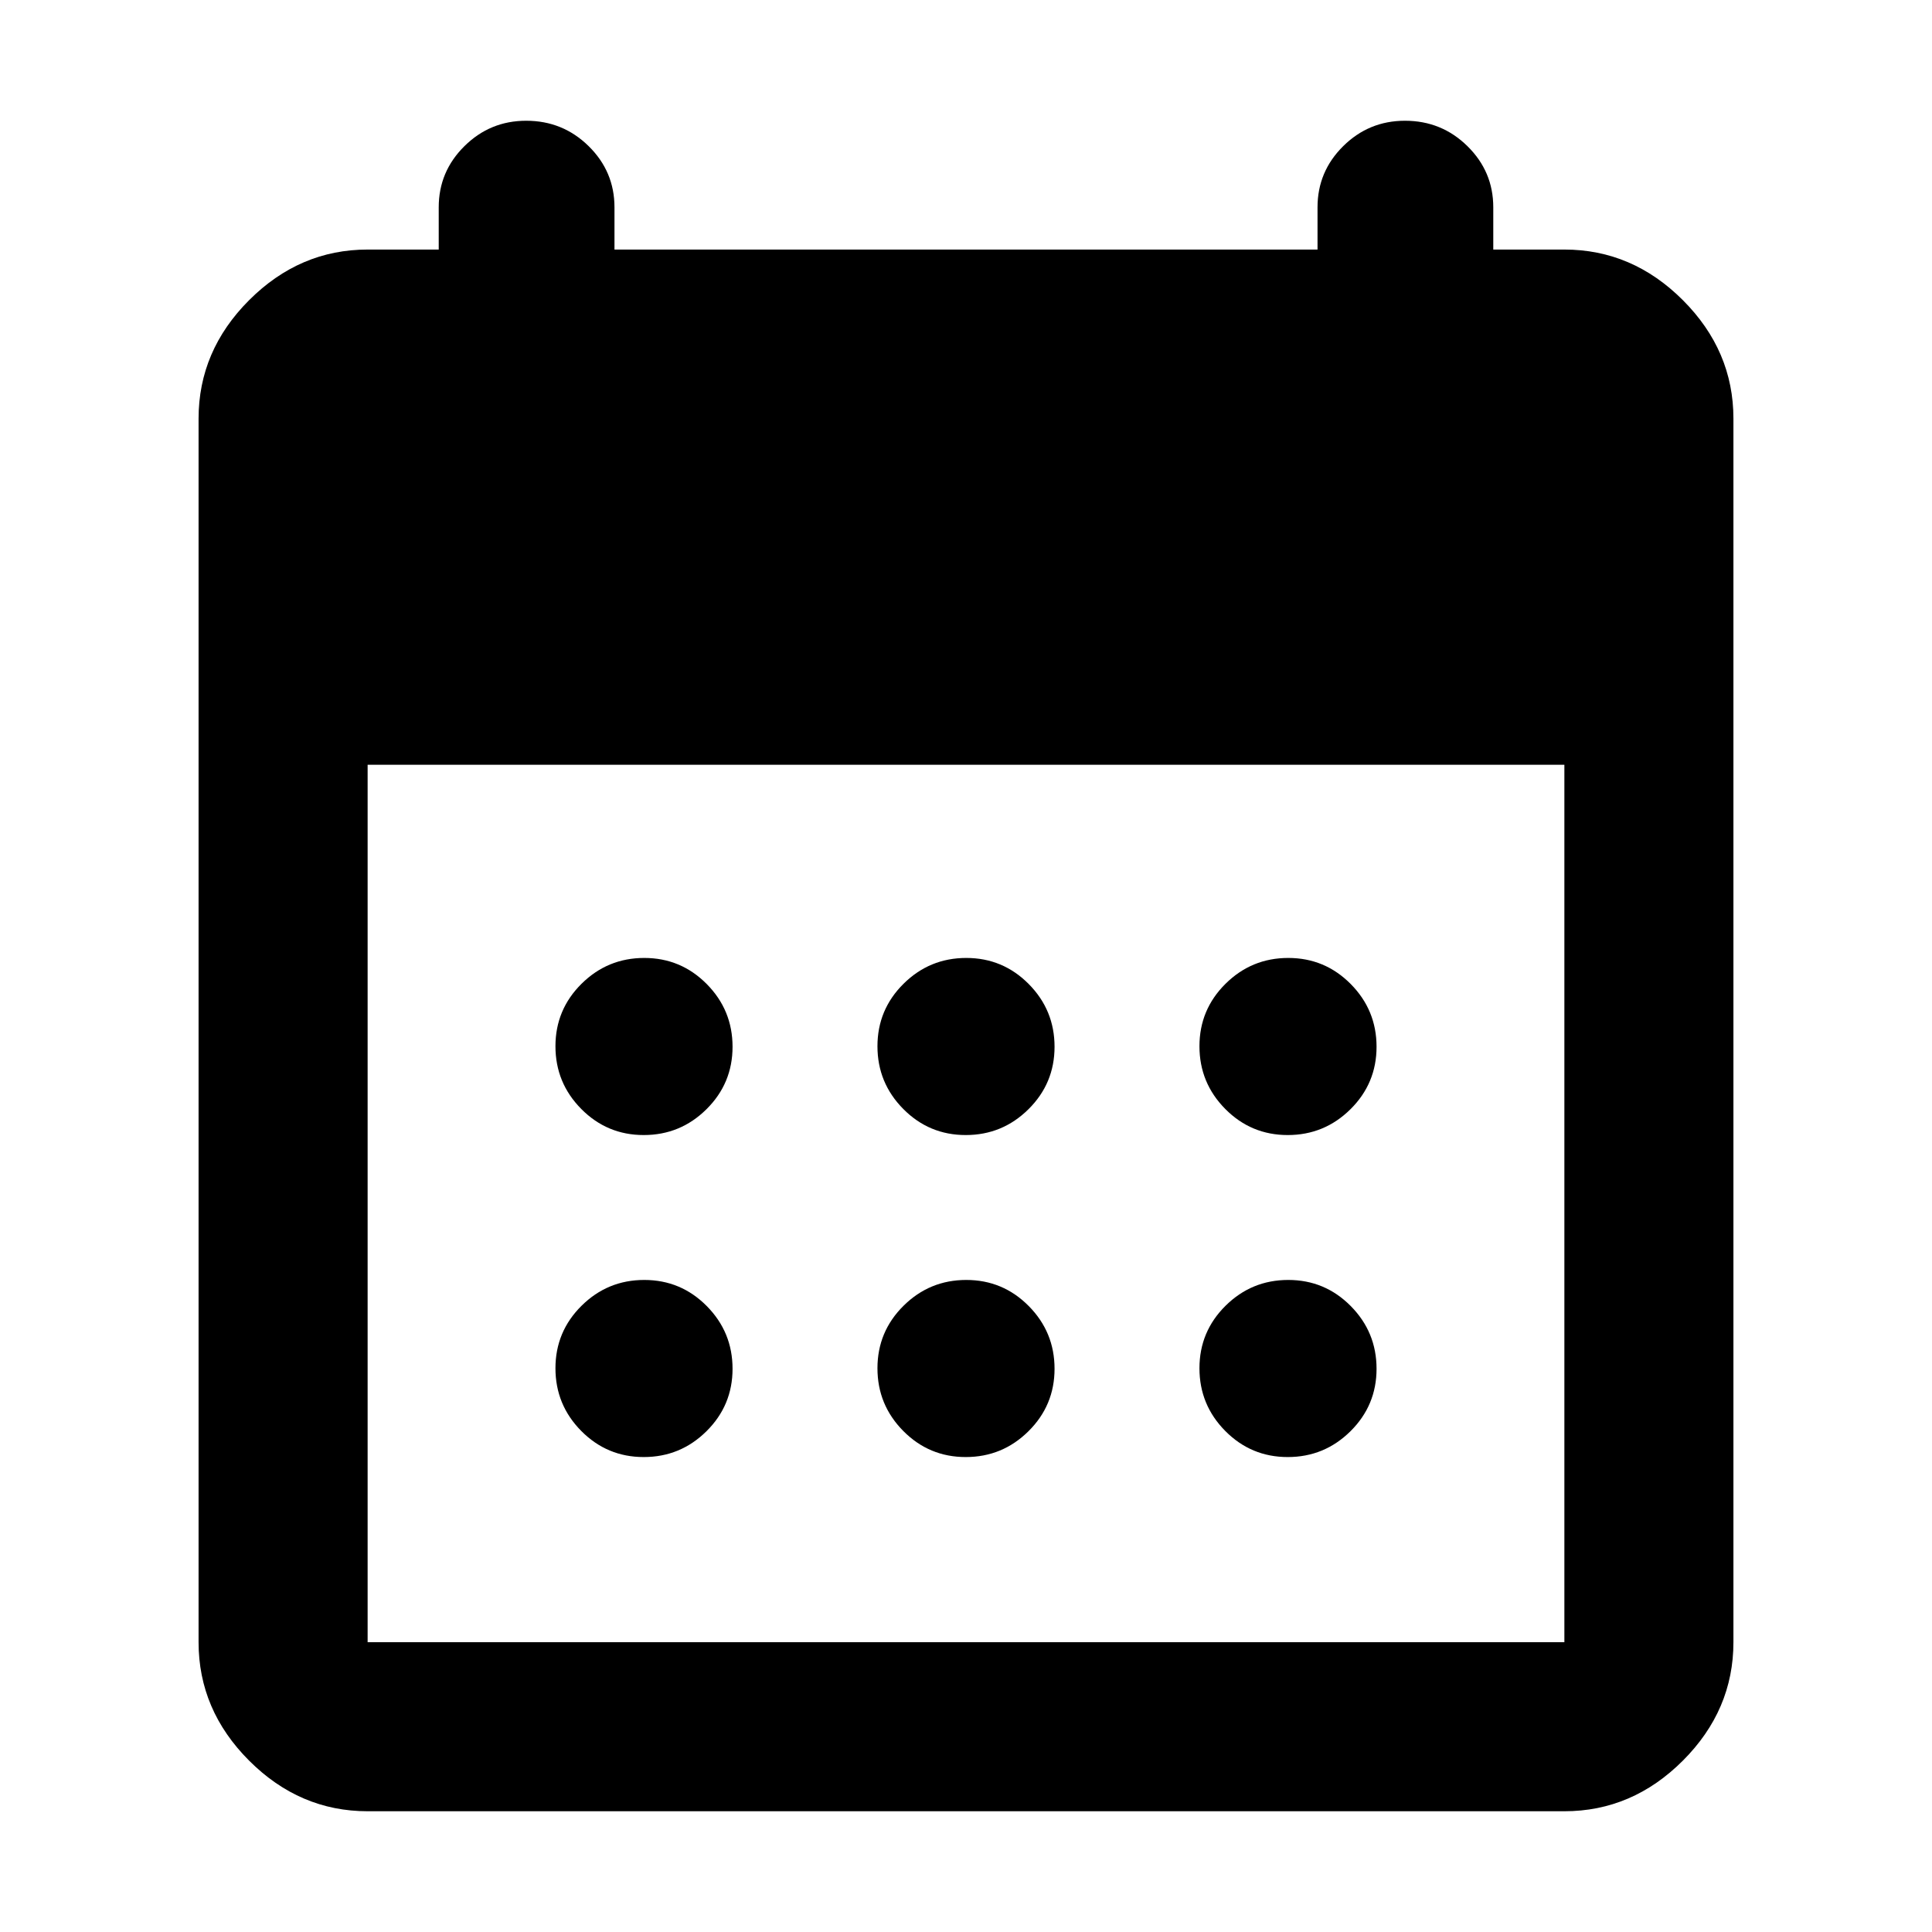 <svg xmlns="http://www.w3.org/2000/svg" height="40" viewBox="0 -960 960 960" width="40"><path d="M182.67-60q-33.73 0-58.87-25.14Q98.67-110.27 98.67-144v-608q0-33.73 25.13-58.86Q148.94-836 182.67-836H218v-21q0-17.75 12.76-30.37Q243.51-900 261.46-900q18.22 0 31.05 12.63 12.82 12.62 12.82 30.37v21h349.34v-21q0-17.75 12.75-30.37Q680.18-900 698.12-900q18.23 0 31.05 12.63Q742-874.75 742-857v21h35.33q33.73 0 58.87 25.14 25.13 25.13 25.13 58.86v608q0 33.73-25.13 58.86Q811.06-60 777.33-60H182.67Zm0-84h594.66v-436H182.67v436Zm297.2-252q-18.2 0-31.04-12.96Q436-421.92 436-440.13q0-18.2 12.96-31.04Q461.92-484 480.13-484q18.2 0 31.04 12.96Q524-458.08 524-439.87q0 18.2-12.96 31.04Q498.08-396 479.87-396Zm-160 0q-18.2 0-31.04-12.96Q276-421.92 276-440.13q0-18.2 12.96-31.04Q301.92-484 320.13-484q18.2 0 31.04 12.96Q364-458.08 364-439.87q0 18.2-12.96 31.04Q338.08-396 319.87-396Zm320 0q-18.2 0-31.04-12.96Q596-421.92 596-440.13q0-18.2 12.96-31.04Q621.92-484 640.13-484q18.2 0 31.04 12.96Q684-458.08 684-439.87q0 18.2-12.96 31.04Q658.08-396 639.87-396Zm-160 160q-18.2 0-31.04-12.96Q436-261.92 436-280.13q0-18.2 12.96-31.04Q461.92-324 480.13-324q18.2 0 31.04 12.96Q524-298.08 524-279.87q0 18.2-12.96 31.04Q498.08-236 479.87-236Zm-160 0q-18.2 0-31.04-12.96Q276-261.92 276-280.13q0-18.2 12.96-31.04Q301.92-324 320.13-324q18.2 0 31.04 12.96Q364-298.08 364-279.87q0 18.2-12.96 31.04Q338.08-236 319.87-236Zm320 0q-18.2 0-31.04-12.96Q596-261.92 596-280.13q0-18.2 12.96-31.04Q621.92-324 640.13-324q18.2 0 31.04 12.96Q684-298.08 684-279.87q0 18.2-12.96 31.04Q658.08-236 639.87-236Z"/></svg>